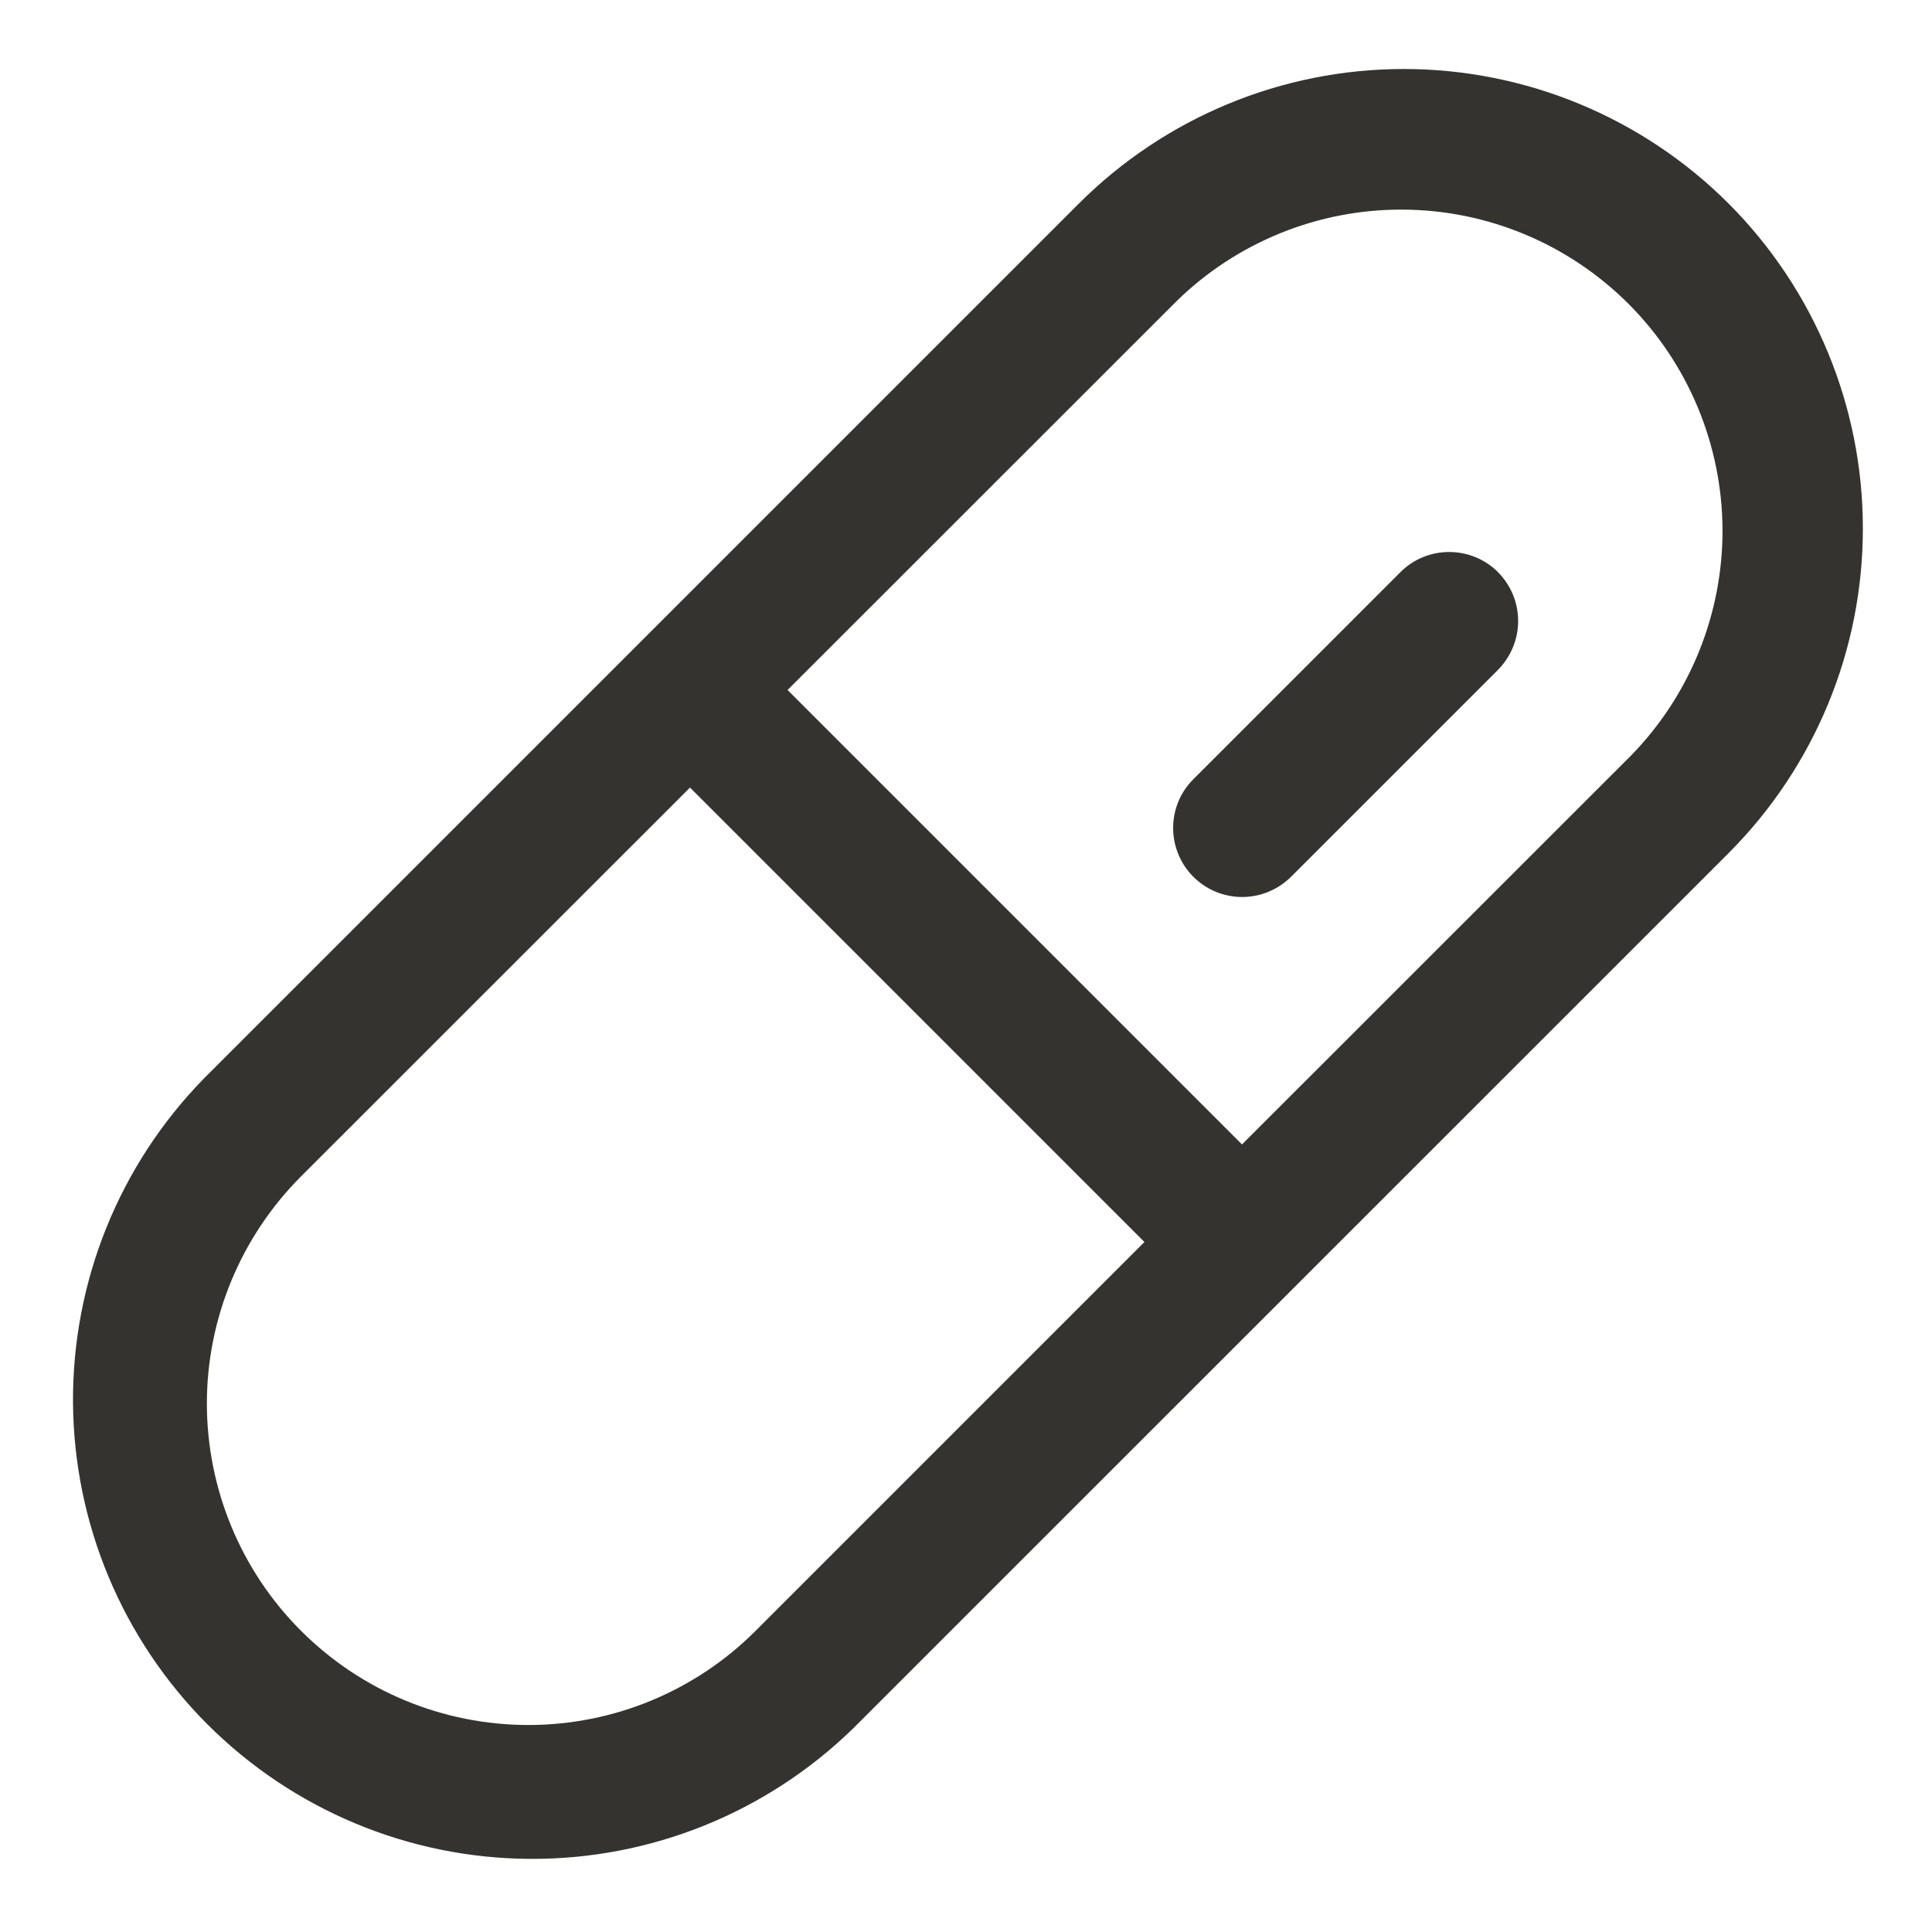 <svg width="14" height="14" viewBox="0 0 14 14" fill="none" xmlns="http://www.w3.org/2000/svg">
<path d="M12.526 1.475C11.902 0.851 11.055 0.5 10.172 0.5C9.289 0.5 8.443 0.851 7.818 1.475L1.475 7.818C0.863 8.445 0.524 9.287 0.529 10.163C0.535 11.039 0.885 11.877 1.504 12.496C2.124 13.115 2.962 13.465 3.837 13.47C4.713 13.476 5.555 13.136 6.182 12.525L12.526 6.182C13.15 5.557 13.5 4.711 13.499 3.828C13.499 2.946 13.149 2.099 12.526 1.475ZM5.475 11.818C5.038 12.255 4.446 12.5 3.829 12.5C3.211 12.5 2.619 12.255 2.182 11.818C1.745 11.382 1.5 10.789 1.499 10.172C1.499 9.554 1.745 8.962 2.181 8.525L5 5.707L8.293 9L5.475 11.818ZM11.819 5.475L9 8.293L5.707 5L8.526 2.182C8.964 1.754 9.554 1.515 10.167 1.519C10.78 1.522 11.366 1.768 11.8 2.201C12.233 2.634 12.478 3.221 12.482 3.834C12.485 4.447 12.247 5.037 11.819 5.475ZM10.855 4.146C10.901 4.193 10.938 4.248 10.963 4.308C10.988 4.369 11.001 4.434 11.001 4.5C11.001 4.566 10.988 4.631 10.963 4.691C10.938 4.752 10.901 4.807 10.855 4.854L9.355 6.354C9.308 6.4 9.253 6.437 9.192 6.462C9.132 6.487 9.067 6.5 9.001 6.5C8.935 6.5 8.87 6.487 8.81 6.462C8.749 6.437 8.694 6.4 8.647 6.353C8.601 6.307 8.564 6.252 8.539 6.191C8.514 6.13 8.501 6.065 8.501 6C8.501 5.934 8.514 5.869 8.539 5.808C8.564 5.748 8.601 5.693 8.648 5.646L10.148 4.146C10.241 4.052 10.369 4 10.501 4C10.634 4 10.761 4.052 10.855 4.146Z" fill="#343330"/>
</svg>
